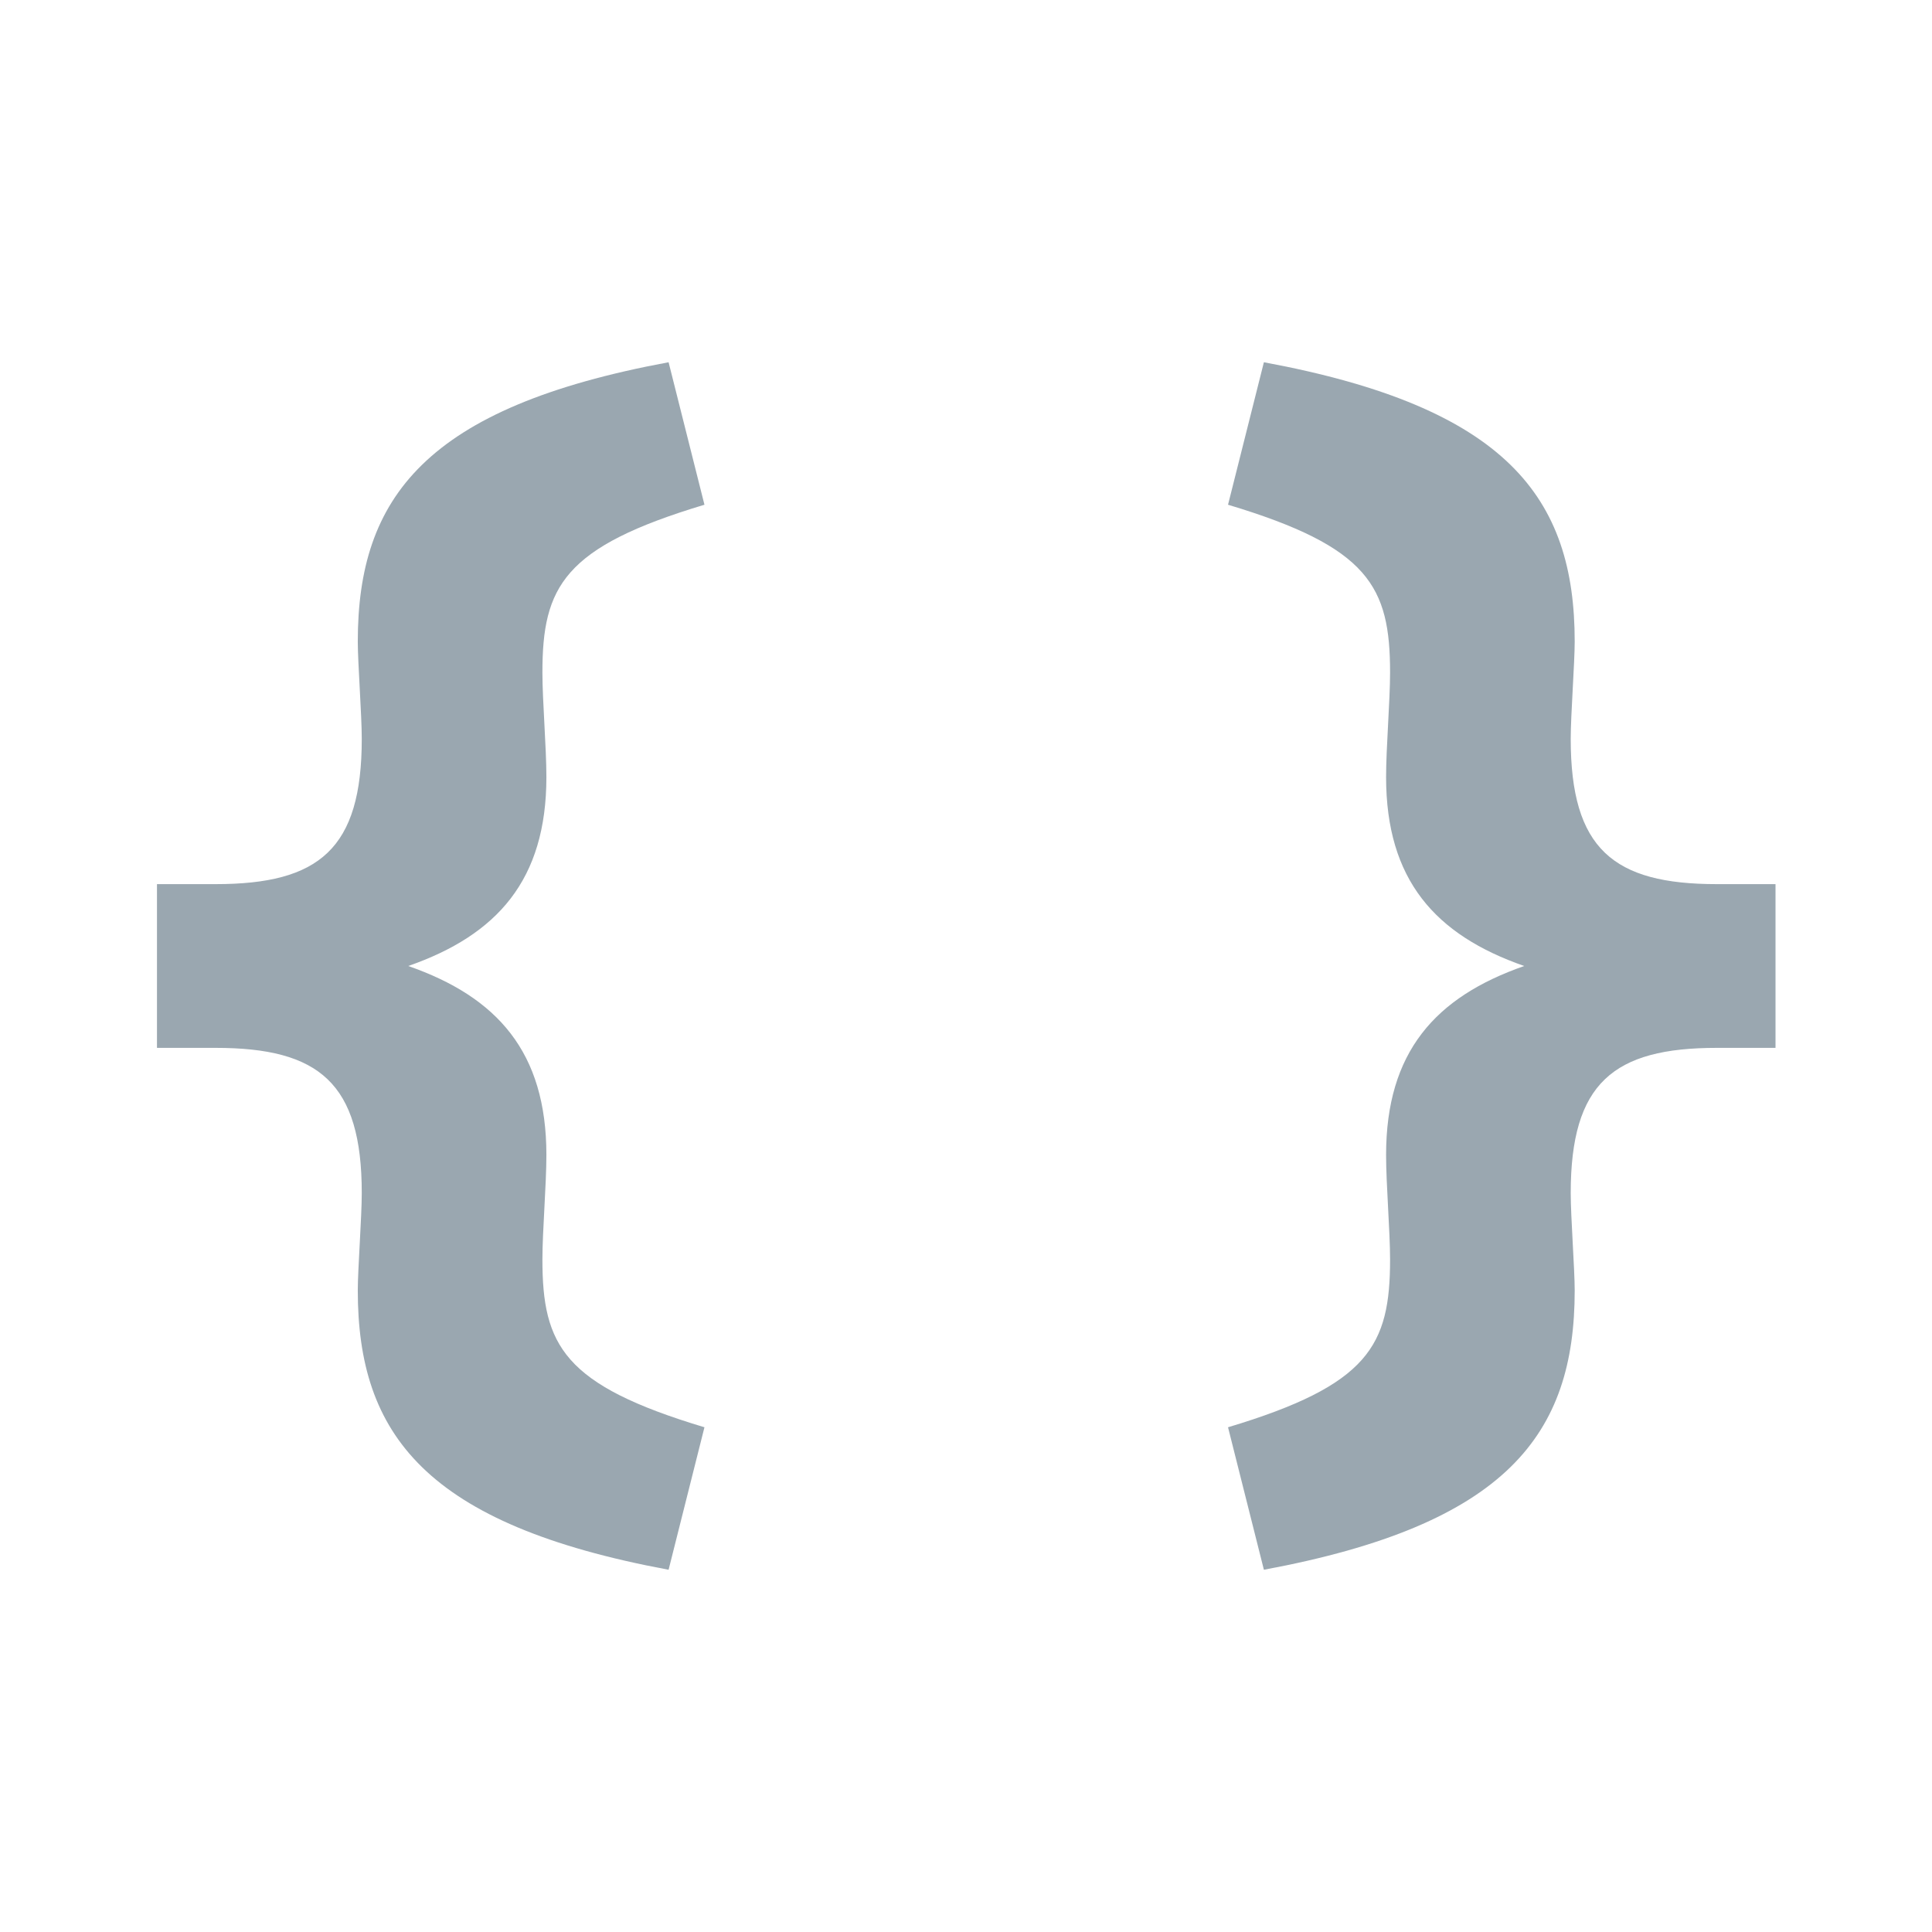 <svg xmlns="http://www.w3.org/2000/svg" width="16" height="16" viewBox="0 0 16 16"><rect id="frame" width="16" height="16" fill="none"/><g fill="#9AA7B0" fill-rule="evenodd"><path d="M5.537 13c-2.013-.374-2.574-1.121-2.574-2.313 0-.175.033-.608.033-.806 0-.911-.352-1.203-1.21-1.203H1.3V7.322h.486c.858 0 1.21-.292 1.21-1.203 0-.198-.033-.63-.033-.806 0-1.192.561-1.94 2.574-2.313l.297 1.18c-1.166.35-1.342.677-1.342 1.39 0 .234.033.62.033.865 0 .852-.407 1.308-1.144 1.565.737.257 1.144.713 1.144 1.565 0 .246-.033.631-.033.865 0 .713.176 1.04 1.342 1.39L5.537 13z"/><path d="M10.467 13c2.013-.374 2.574-1.121 2.574-2.313 0-.175-.033-.608-.033-.806 0-.911.352-1.203 1.21-1.203h.486V7.322h-.486c-.858 0-1.21-.292-1.21-1.203 0-.198.033-.63.033-.806 0-1.192-.561-1.94-2.574-2.313l-.297 1.18c1.166.35 1.342.677 1.342 1.39 0 .234-.033.62-.033.865 0 .852.407 1.308 1.144 1.565-.737.257-1.144.713-1.144 1.565 0 .246.033.631.033.865 0 .713-.176 1.04-1.342 1.39l.297 1.18z"/></g></svg>